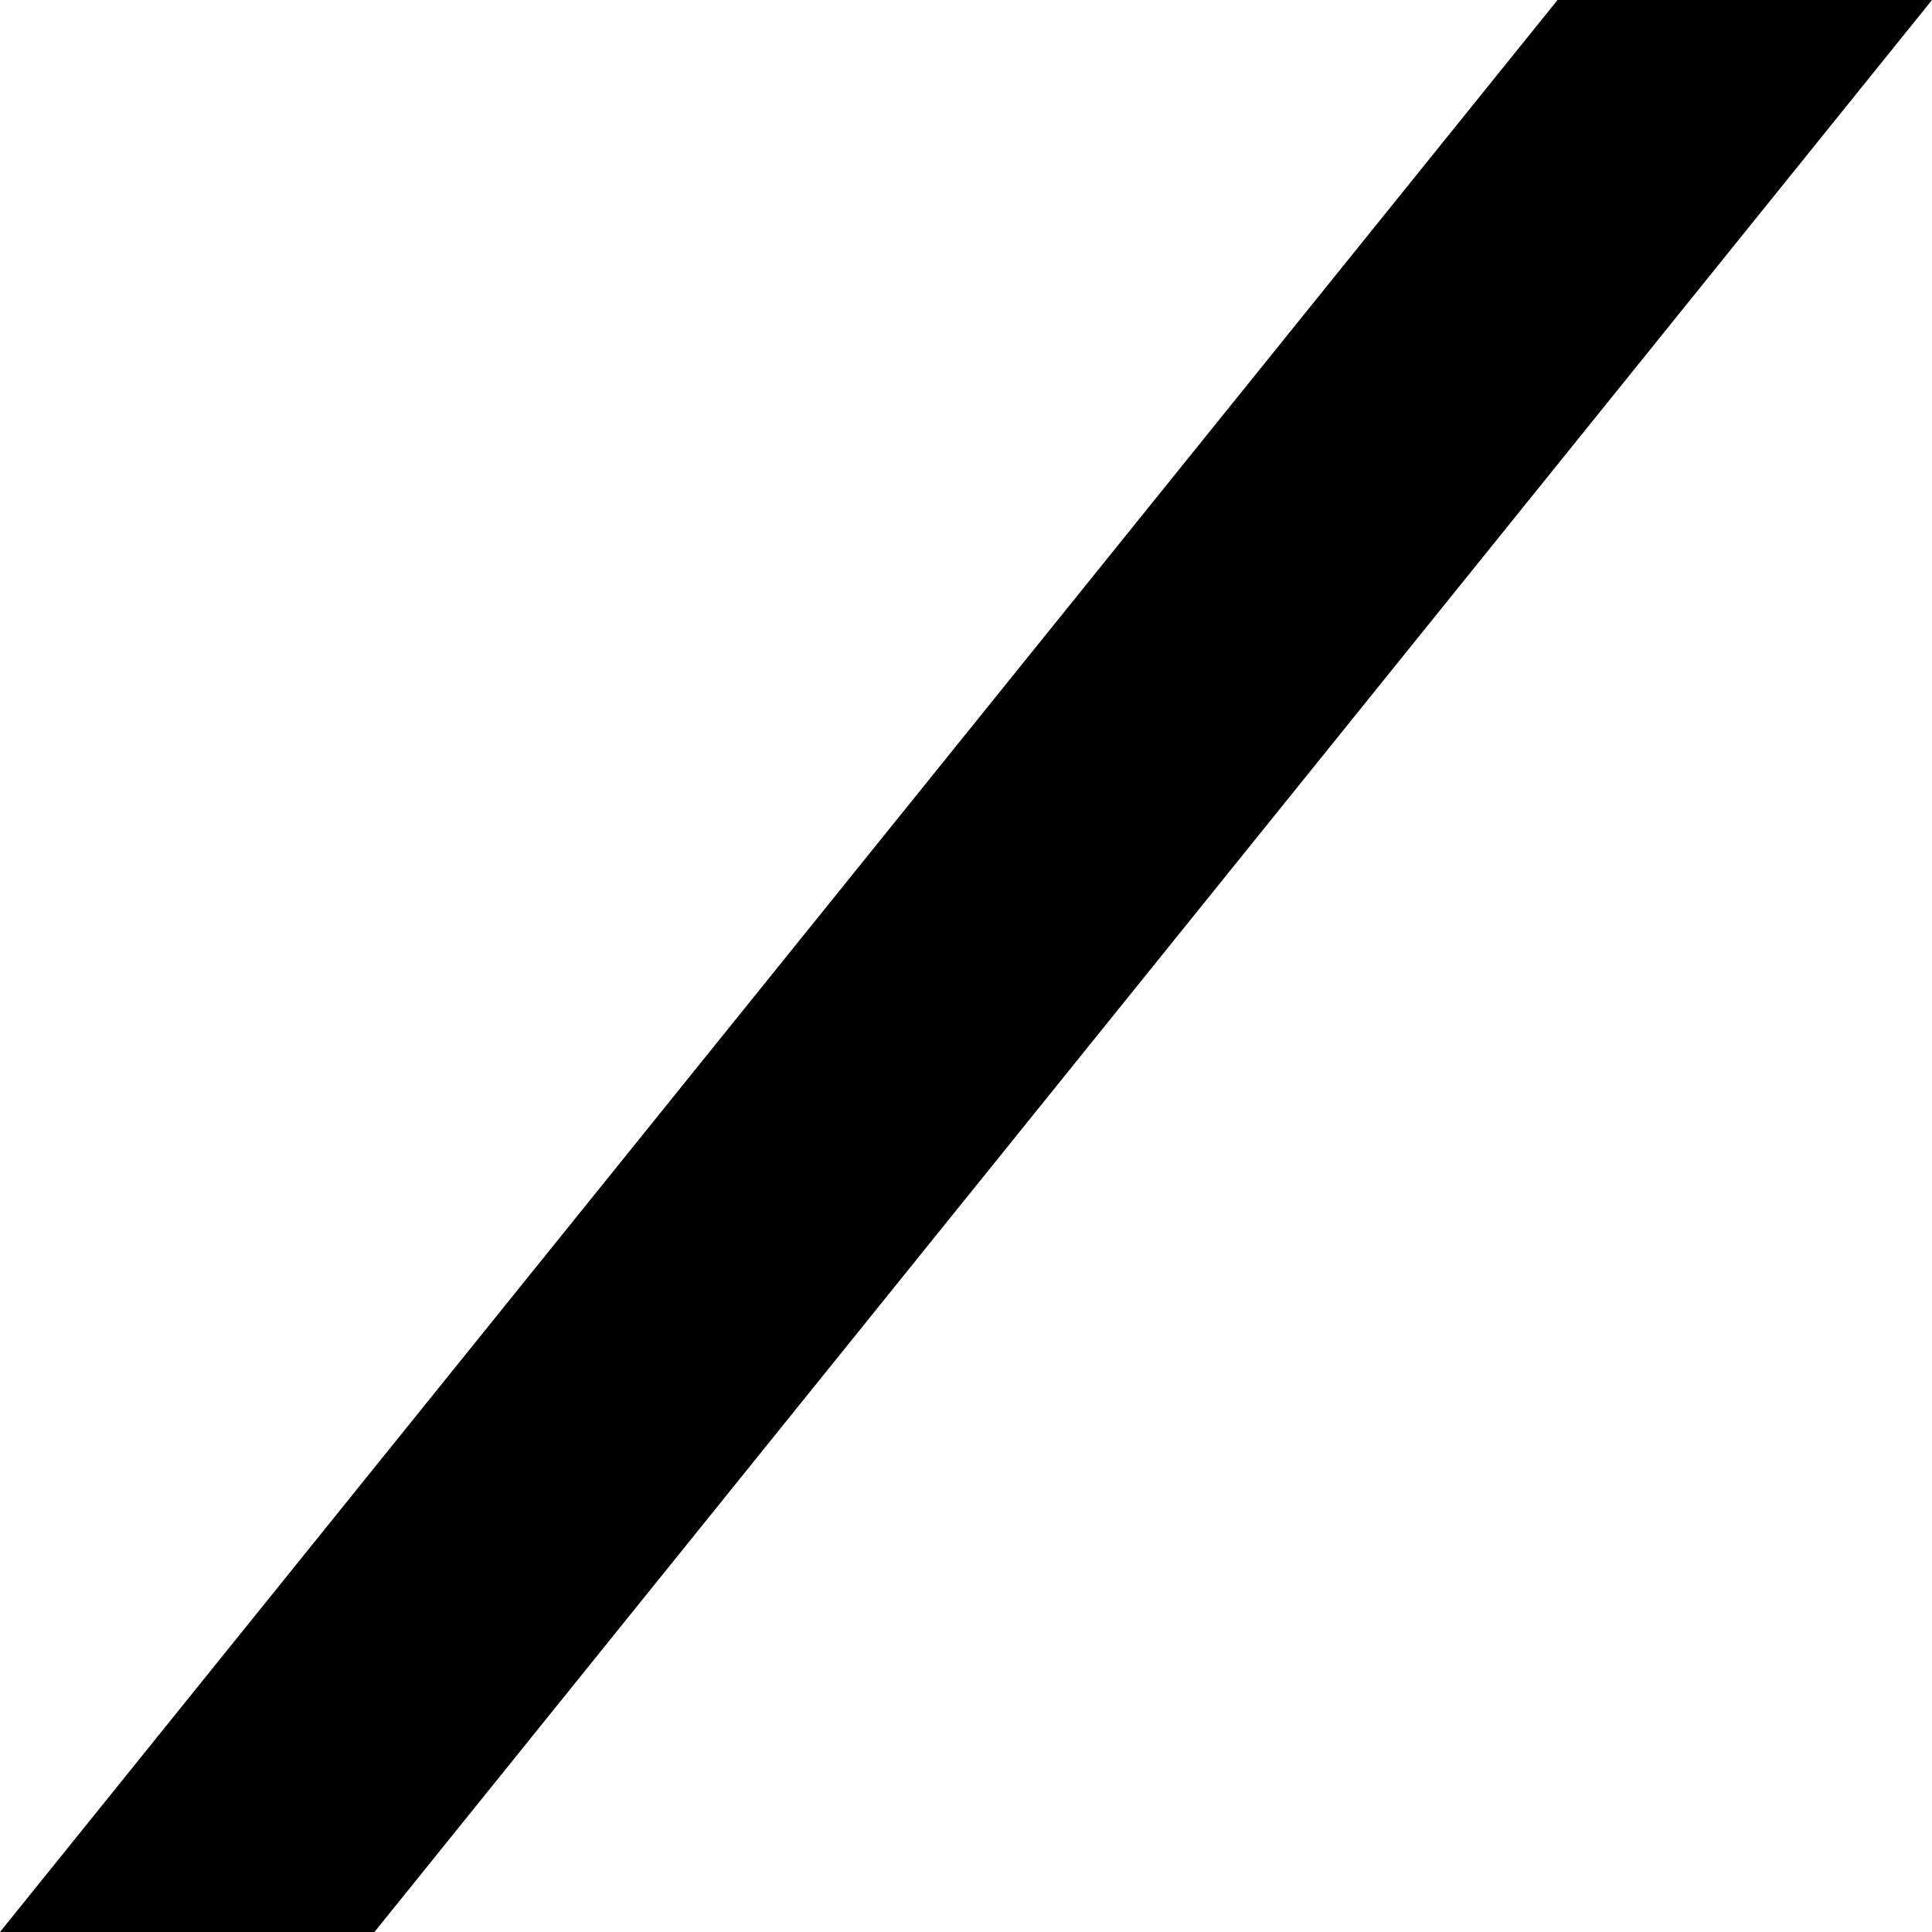 <?xml version="1.0" encoding="UTF-8" standalone="no"?>
<svg width="500px" height="500px" viewBox="0 0 500 500" version="1.1" xmlns="http://www.w3.org/2000/svg" xmlns:xlink="http://www.w3.org/1999/xlink" xmlns:sketch="http://www.bohemiancoding.com/sketch/ns">
    <g id="Colours" stroke="none" stroke-width="1" fill="none" fill-rule="evenodd" sketch:type="MSPage">
        <g id="Slash" sketch:type="MSArtboardGroup" fill="#000000">
            <path d="M96.908,500 L0,500 L403.092,-1.13686838e-13 L500,-1.13686838e-13 L96.908,500 Z" sketch:type="MSShapeGroup"></path>
        </g>
    </g>
</svg>